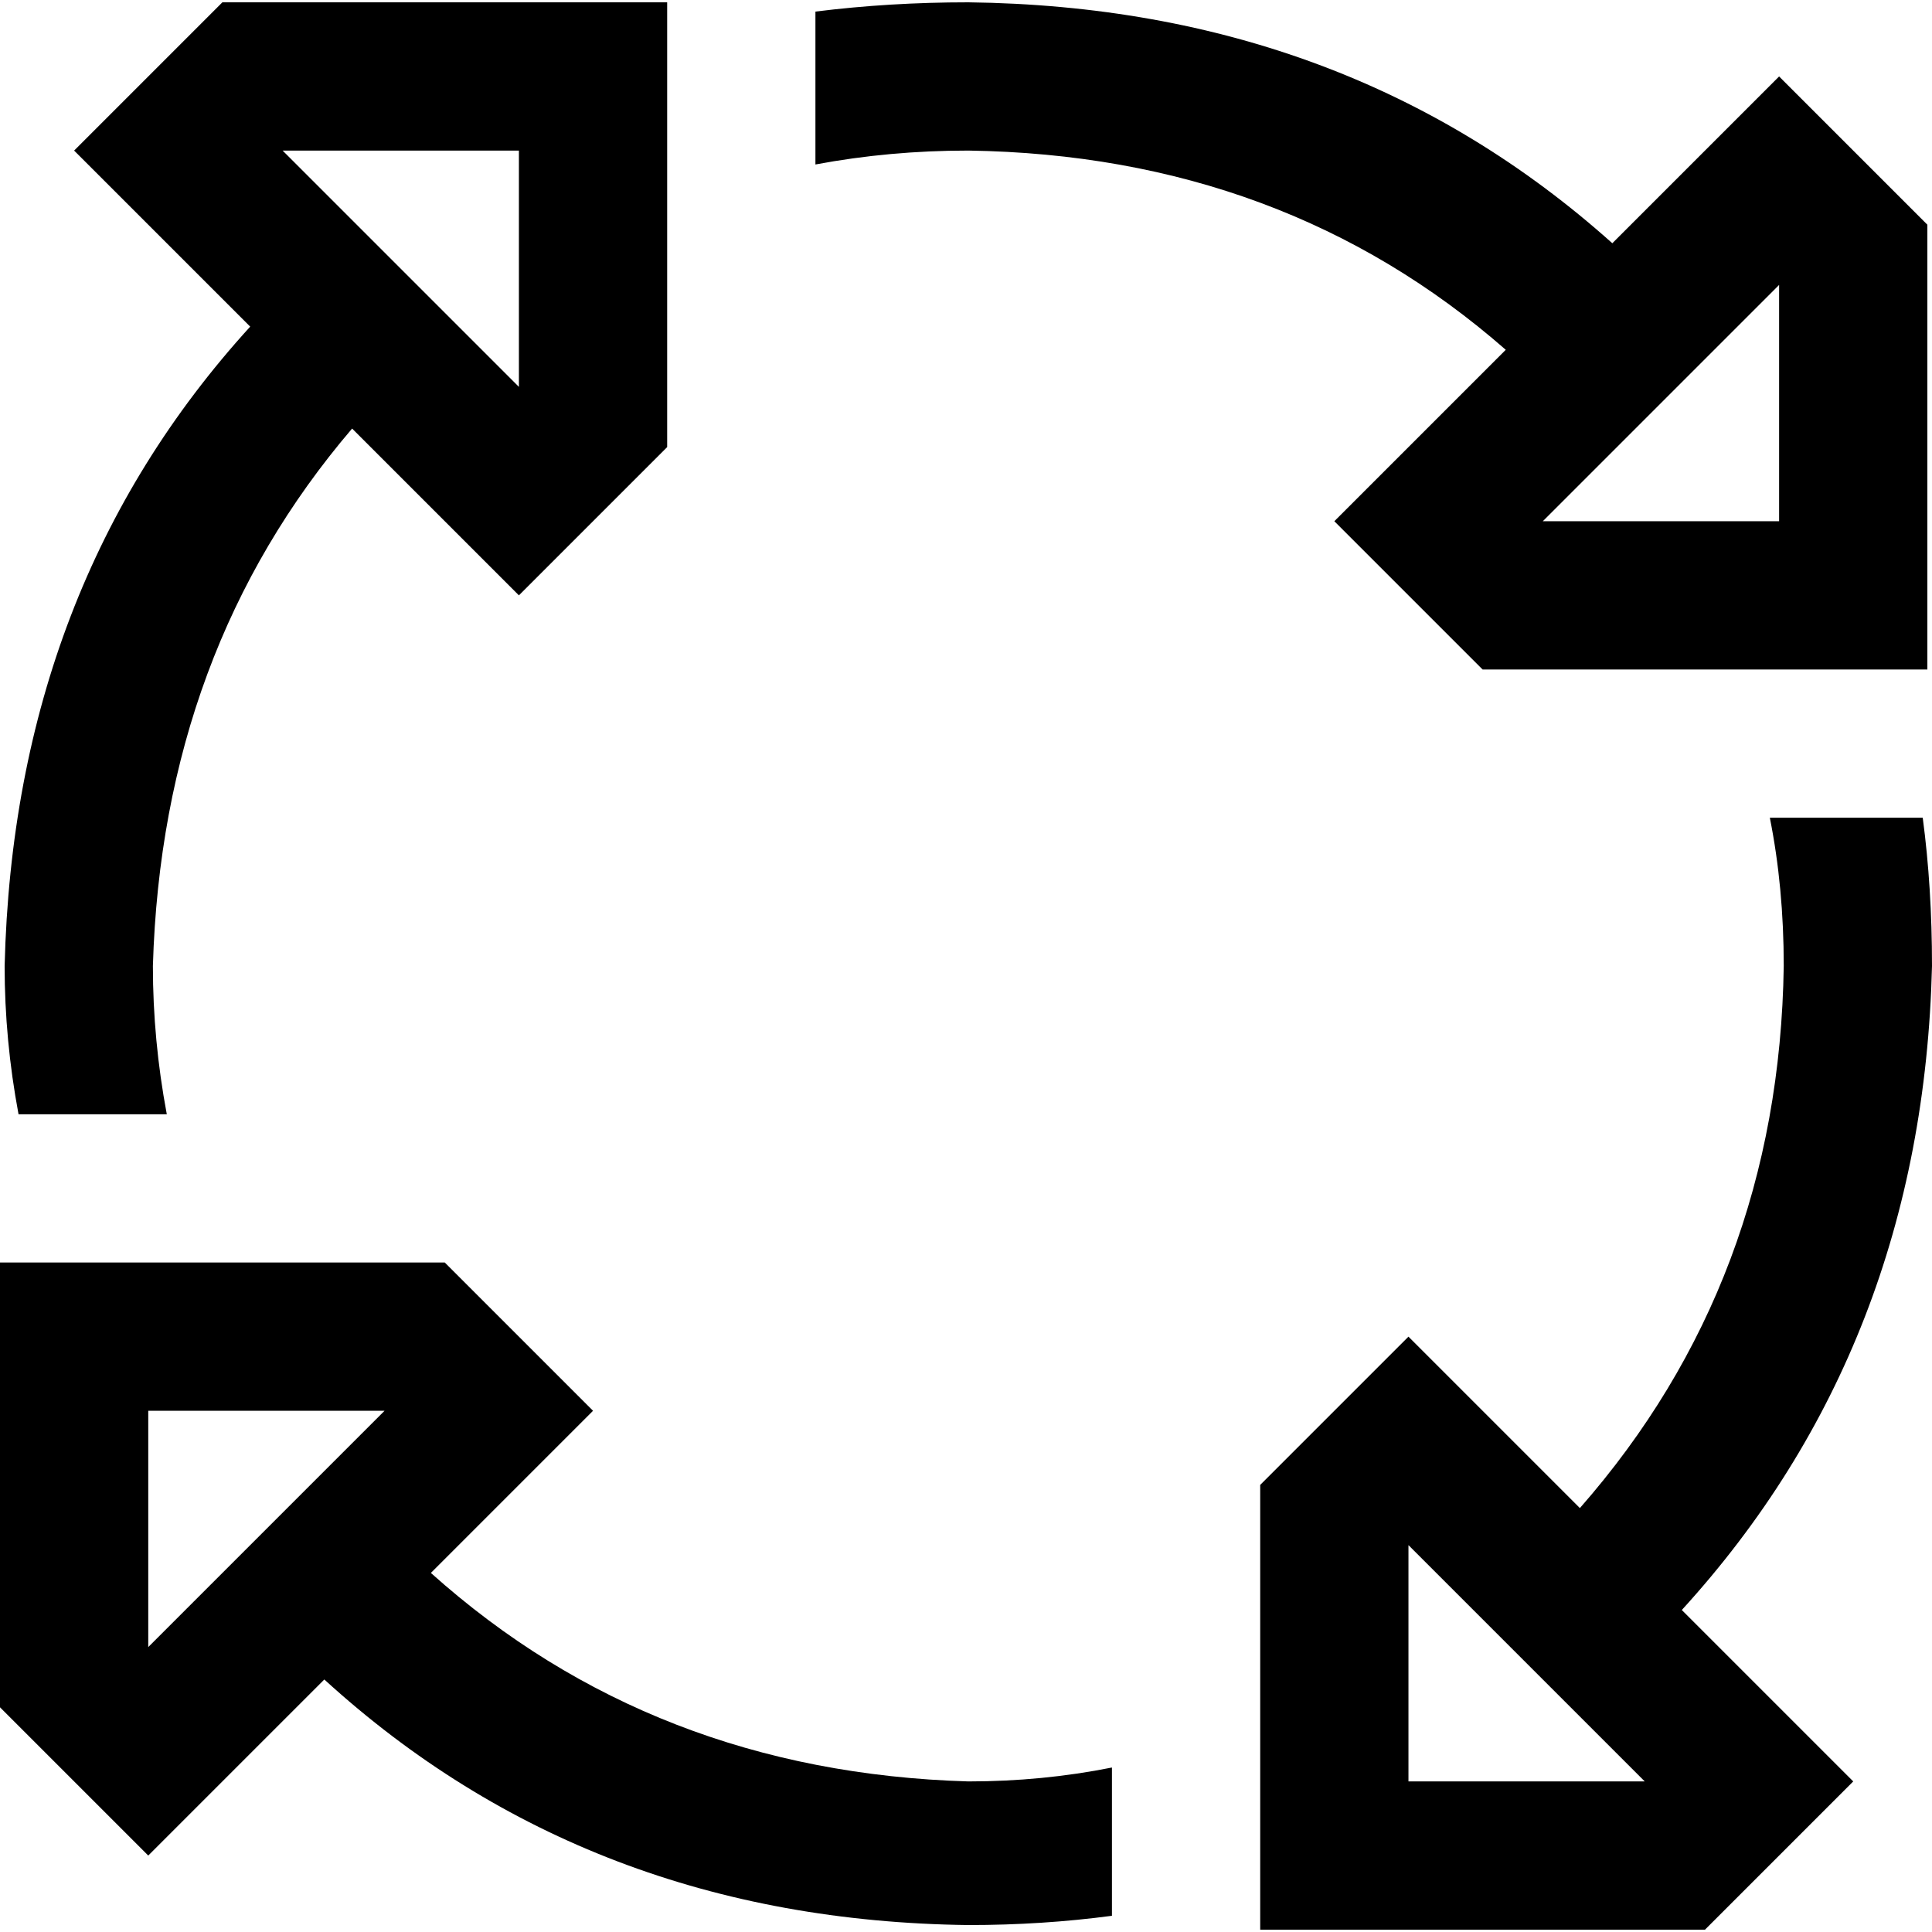 <svg xmlns="http://www.w3.org/2000/svg" viewBox="0 0 512 512">
  <path d="M 256.614 39.904 Q 235.741 39.904 216.096 43.588 L 216.096 3.07 L 216.096 3.07 Q 235.741 0.614 256.614 0.614 Q 357.295 1.842 427.281 64.46 L 443.242 48.499 L 443.242 48.499 L 471.482 20.259 L 471.482 20.259 L 499.722 48.499 L 499.722 48.499 L 510.772 59.549 L 510.772 59.549 L 510.772 138.129 L 510.772 138.129 L 510.772 177.42 L 510.772 177.42 L 471.482 177.42 L 392.902 177.42 L 381.851 166.369 L 381.851 166.369 L 353.612 138.129 L 353.612 138.129 L 381.851 109.89 L 381.851 109.89 L 399.041 92.7 L 399.041 92.7 Q 340.106 41.132 256.614 39.904 L 256.614 39.904 Z M 1.228 256 Q 3.683 155.319 66.302 86.561 L 47.885 68.144 L 47.885 68.144 L 19.645 39.904 L 19.645 39.904 L 47.885 11.664 L 47.885 11.664 L 58.935 0.614 L 58.935 0.614 L 137.516 0.614 L 176.806 0.614 L 176.806 39.904 L 176.806 39.904 L 176.806 118.484 L 176.806 118.484 L 165.755 129.535 L 165.755 129.535 L 137.516 157.775 L 137.516 157.775 L 109.276 129.535 L 109.276 129.535 L 93.314 113.573 L 93.314 113.573 Q 42.974 172.508 40.518 256 Q 40.518 275.645 44.201 295.29 L 4.911 295.29 L 4.911 295.29 Q 1.228 275.645 1.228 256 L 1.228 256 Z M 472.71 256 Q 472.71 235.127 469.026 216.71 L 509.544 216.71 L 509.544 216.71 Q 512 235.127 512 256 Q 509.544 356.681 445.698 426.667 L 462.887 443.856 L 462.887 443.856 L 491.127 472.096 L 491.127 472.096 L 462.887 500.336 L 462.887 500.336 L 451.837 511.386 L 451.837 511.386 L 373.257 511.386 L 333.966 511.386 L 333.966 472.096 L 333.966 472.096 L 333.966 393.516 L 333.966 393.516 L 345.017 382.465 L 345.017 382.465 L 373.257 354.225 L 373.257 354.225 L 401.496 382.465 L 401.496 382.465 L 418.686 399.655 L 418.686 399.655 Q 471.482 339.492 472.71 256 L 472.71 256 Z M 294.676 468.412 L 294.676 507.703 L 294.676 468.412 L 294.676 507.703 Q 276.259 510.158 256.614 510.158 Q 155.933 508.93 85.947 445.084 L 67.53 463.501 L 67.53 463.501 L 39.29 491.741 L 39.29 491.741 L 11.05 463.501 L 11.05 463.501 L 0 452.451 L 0 452.451 L 0 373.871 L 0 373.871 L 0 334.58 L 0 334.58 L 39.29 334.58 L 117.871 334.58 L 128.921 345.631 L 128.921 345.631 L 157.161 373.871 L 157.161 373.871 L 128.921 402.11 L 128.921 402.11 L 114.187 416.844 L 114.187 416.844 Q 173.122 469.64 256.614 472.096 Q 276.259 472.096 294.676 468.412 L 294.676 468.412 Z M 137.516 102.523 L 137.516 39.904 L 137.516 102.523 L 137.516 39.904 L 74.897 39.904 L 74.897 39.904 L 137.516 102.523 L 137.516 102.523 Z M 471.482 75.511 L 408.863 138.129 L 471.482 75.511 L 408.863 138.129 L 471.482 138.129 L 471.482 138.129 L 471.482 75.511 L 471.482 75.511 Z M 373.257 409.477 L 373.257 472.096 L 373.257 409.477 L 373.257 472.096 L 435.875 472.096 L 435.875 472.096 L 373.257 409.477 L 373.257 409.477 Z M 39.29 436.489 L 101.909 373.871 L 39.29 436.489 L 101.909 373.871 L 39.29 373.871 L 39.29 373.871 L 39.29 436.489 L 39.29 436.489 Z" />
</svg>
